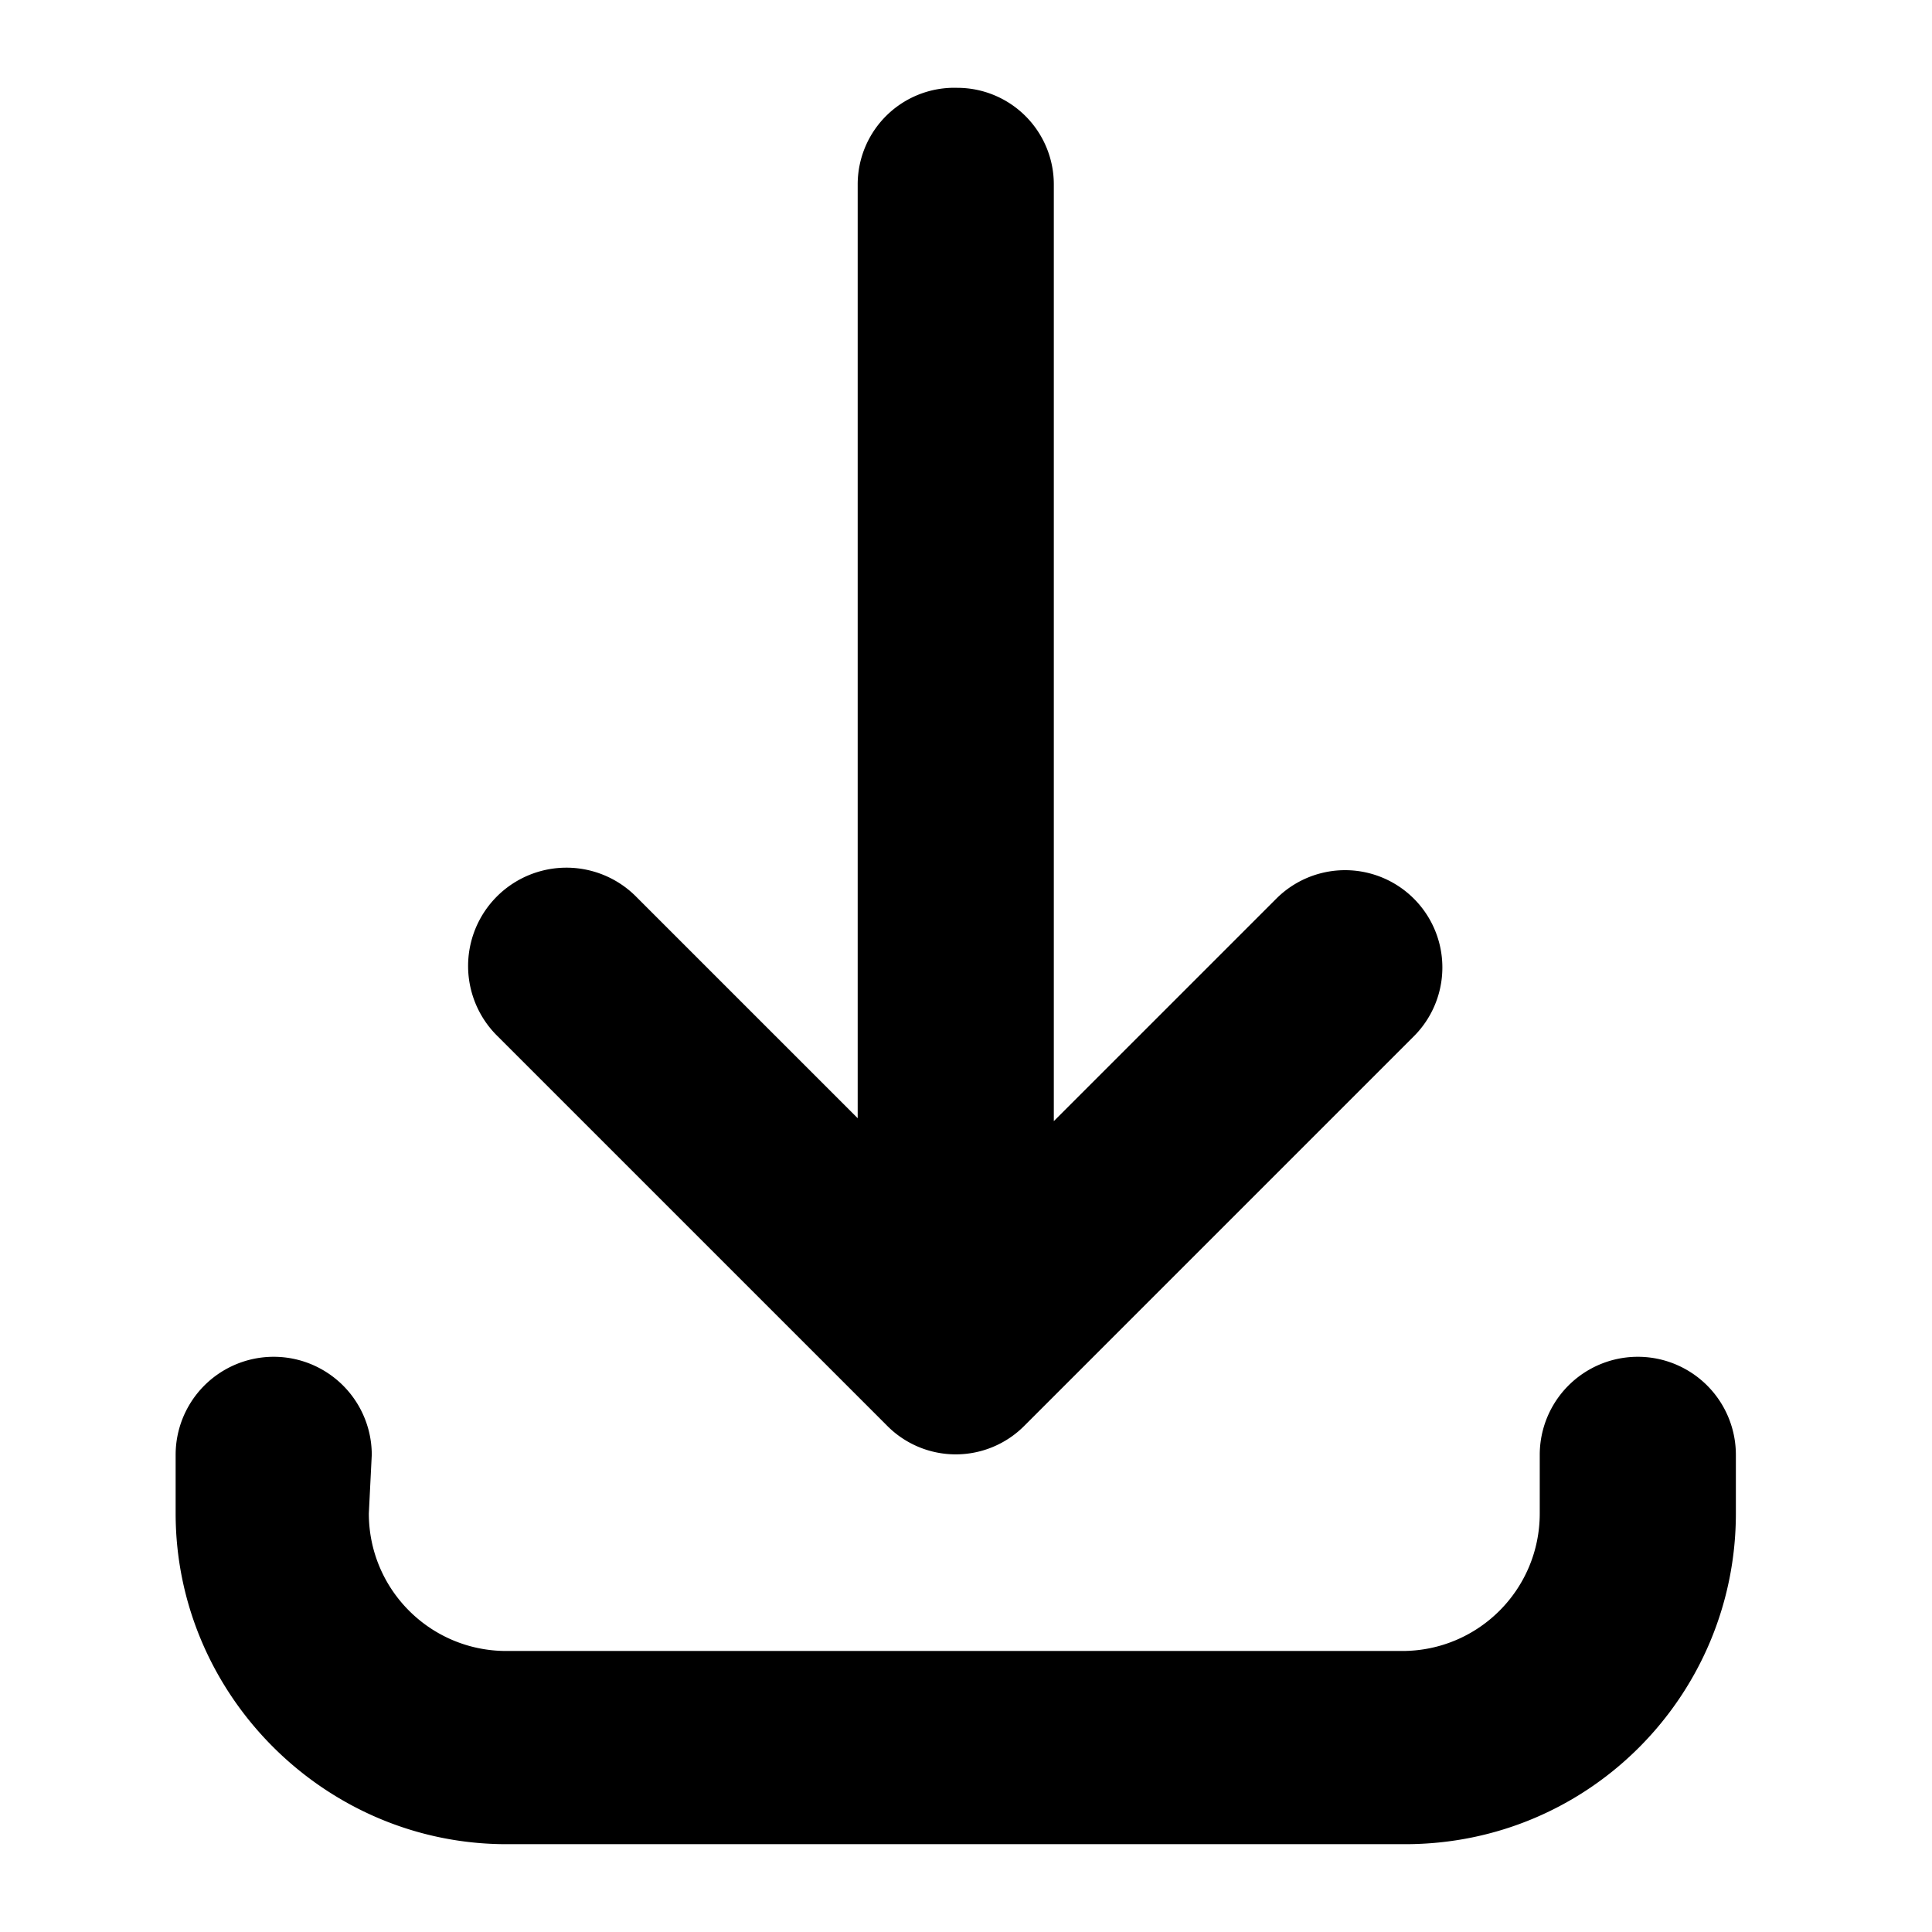 <?xml version="1.0" encoding="UTF-8" standalone="no"?>

<svg
   width="22"
   height="22"
   viewBox="0 0 0.66 0.66"
   fill="none"
   version="1.1"
   id="svg2"
   sodipodi:docname="download.svg"
   inkscape:version="1.4 (e7c3feb100, 2024-10-09)"
   xmlns:inkscape="http://www.inkscape.org/namespaces/inkscape"
   xmlns:sodipodi="http://sodipodi.sourceforge.net/DTD/sodipodi-0.dtd"
   xmlns="http://www.w3.org/2000/svg"
   xmlns:svg="http://www.w3.org/2000/svg">
  <defs
     id="defs2" />
  <sodipodi:namedview
     id="namedview2"
     pagecolor="#ffffff"
     bordercolor="#000000"
     borderopacity="0.25"
     inkscape:showpageshadow="2"
     inkscape:pageopacity="0.0"
     inkscape:pagecheckerboard="0"
     inkscape:deskcolor="#d1d1d1"
     inkscape:zoom="34.075"
     inkscape:cx="20"
     inkscape:cy="10.990462"
     inkscape:window-width="1920"
     inkscape:window-height="1133"
     inkscape:window-x="0"
     inkscape:window-y="0"
     inkscape:window-maximized="1"
     inkscape:current-layer="svg2" />
  <path
     d="M 0.327,0.03 A 0.033,0.033 0 0 1 0.36,0.063 v 0.32 l 0.076,-0.076 a 0.033,0.033 0 0 1 0.047,0.047 L 0.35,0.487 a 0.033,0.033 0 0 1 -0.047,0 L 0.17,0.354 A 0.033,0.033 0 1 1 0.217,0.306 l 0.076,0.076 V 0.063 A 0.033,0.033 0 0 1 0.327,0.03 Z"
     fill="#000000"
     id="path1"
     style="stroke-width:0.033" />
  <path
     d="m 0.127,0.497 a 0.033,0.033 0 1 0 -0.067,0 v 0.02 C 0.06,0.579 0.111,0.63 0.173,0.63 H 0.48 c 0.063,0 0.113,-0.051 0.113,-0.113 v -0.02 a 0.033,0.033 0 1 0 -0.067,0 v 0.02 c 0,0.026 -0.021,0.047 -0.047,0.047 H 0.173 c -0.026,0 -0.047,-0.021 -0.047,-0.047 z"
     fill="#000000"
     id="path2"
     style="stroke-width:0.033" />
</svg>
